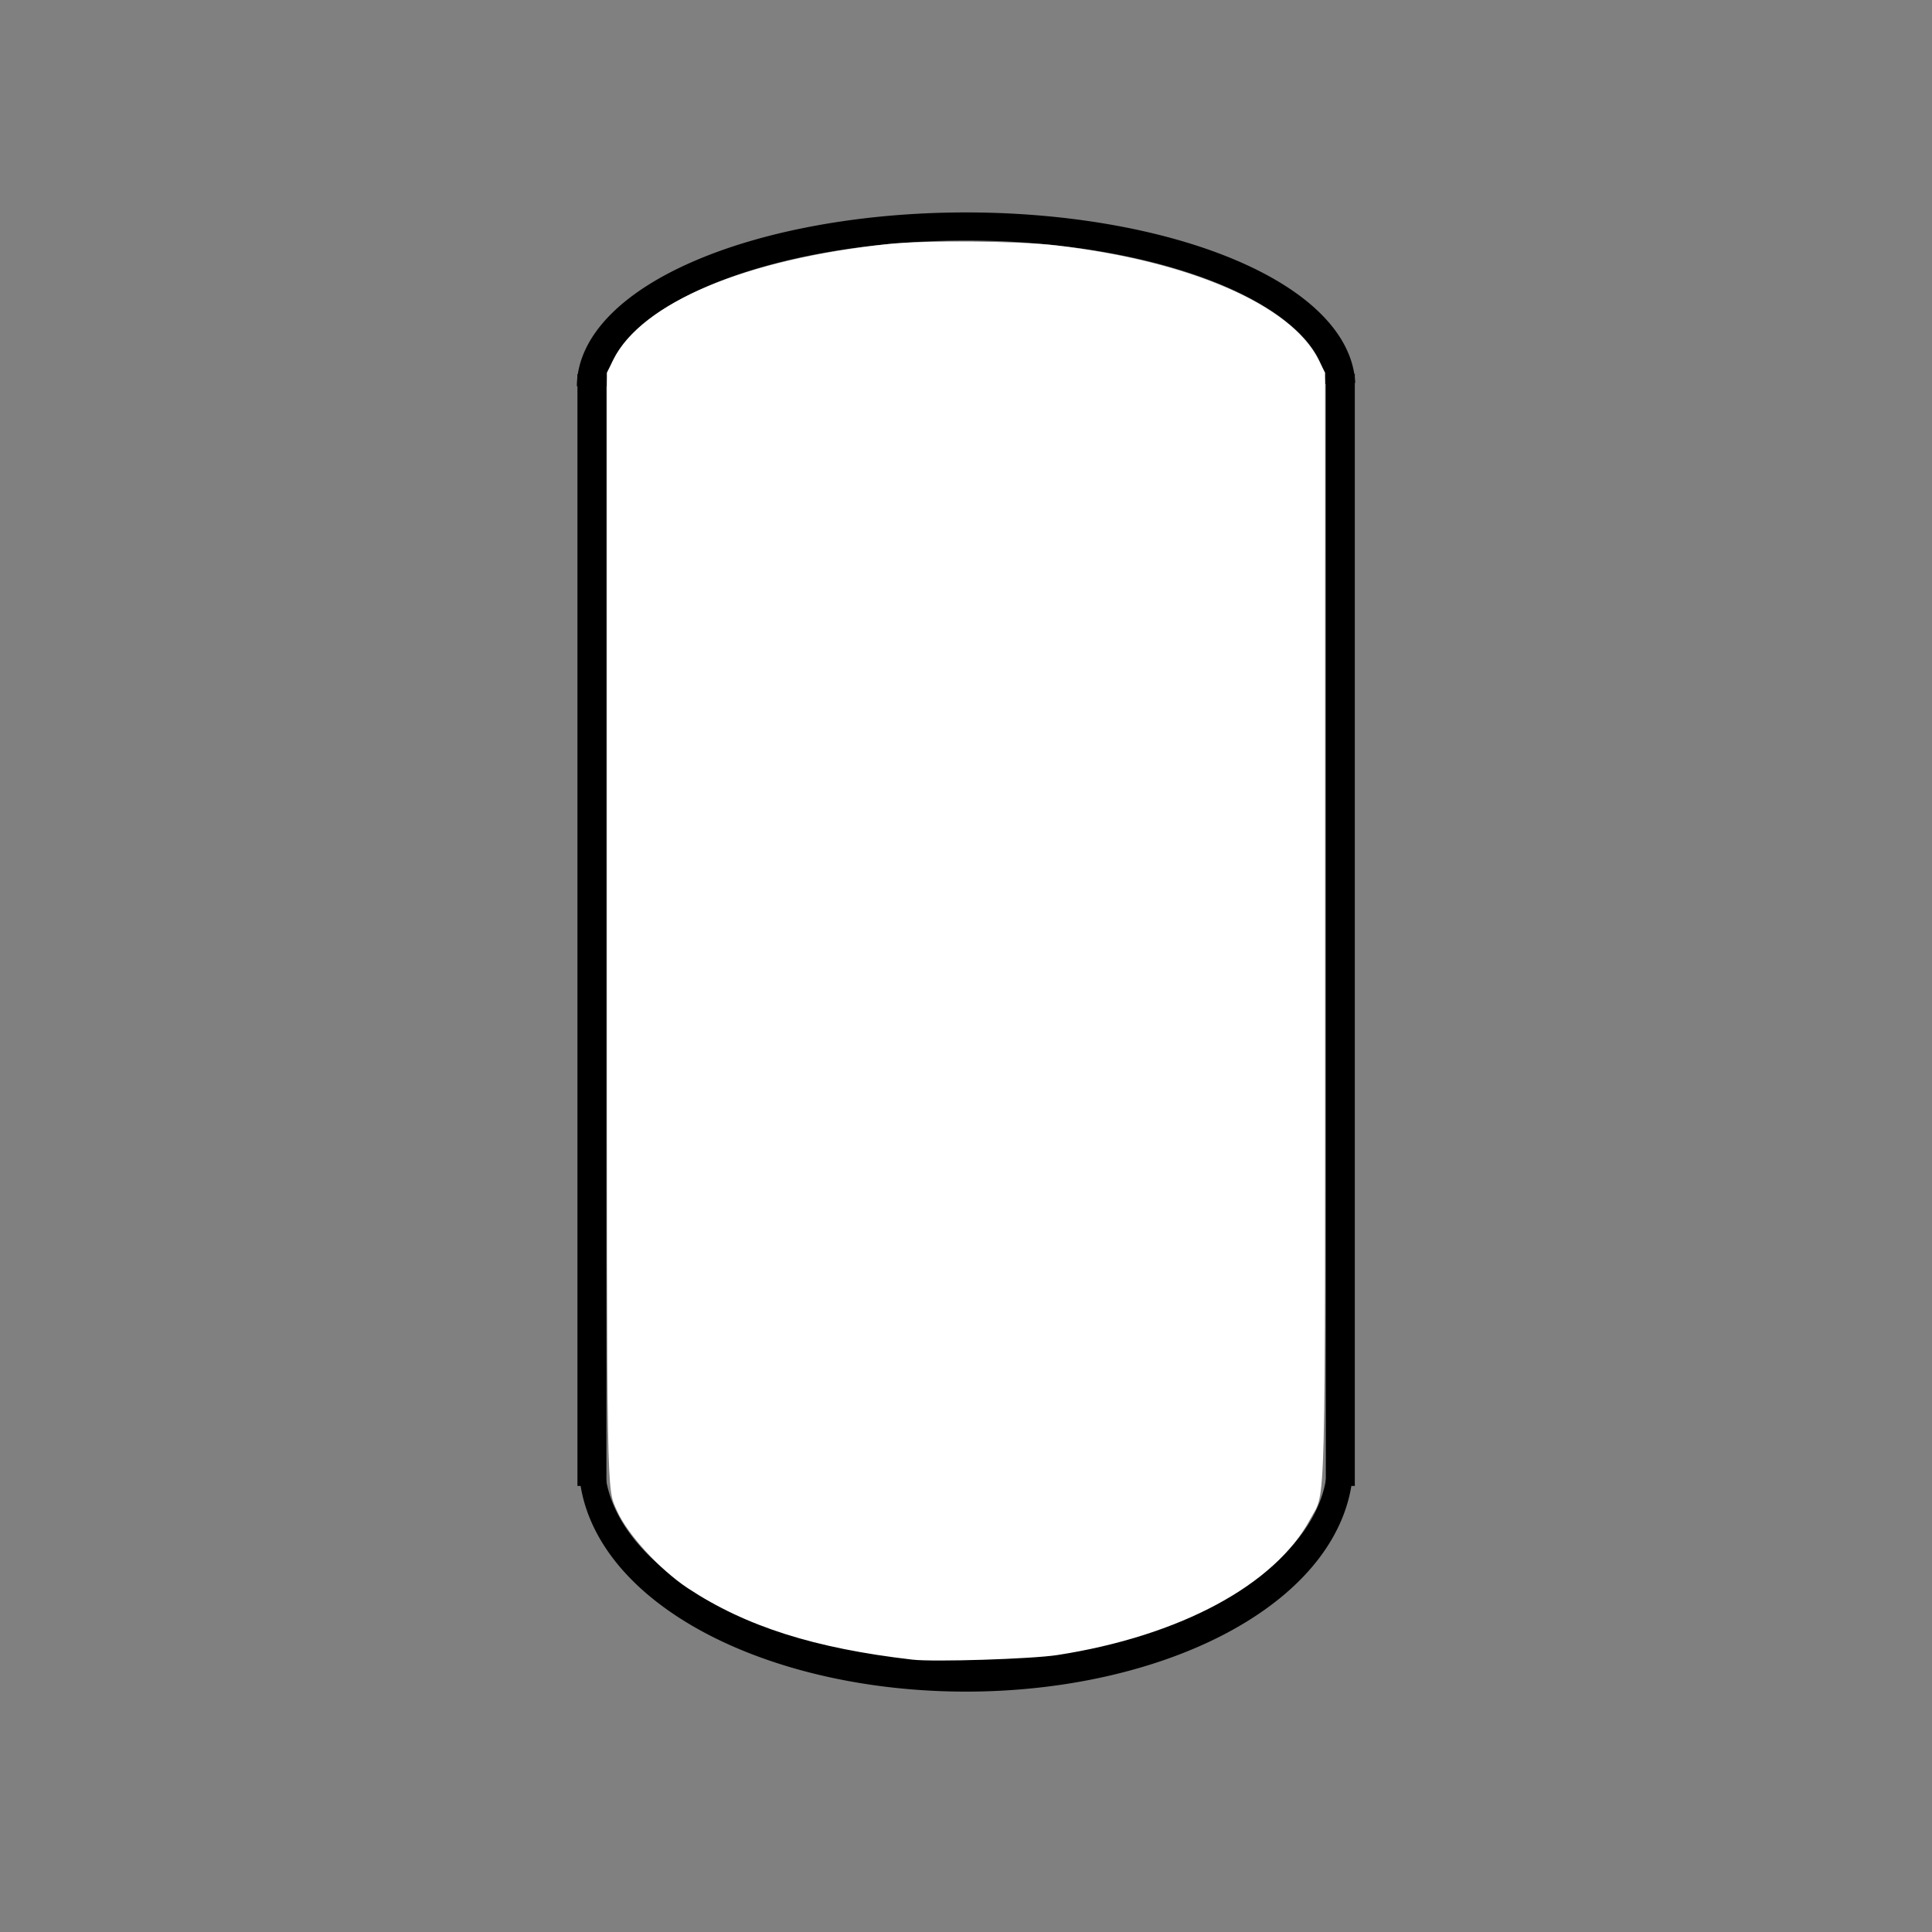 <?xml version="1.0" encoding="UTF-8" standalone="no"?>
<!-- Created with Inkscape (http://www.inkscape.org/) -->
<svg
   xmlns:dc="http://purl.org/dc/elements/1.1/"
   xmlns:cc="http://web.resource.org/cc/"
   xmlns:rdf="http://www.w3.org/1999/02/22-rdf-syntax-ns#"
   xmlns:svg="http://www.w3.org/2000/svg"
   xmlns="http://www.w3.org/2000/svg"
   xmlns:sodipodi="http://sodipodi.sourceforge.net/DTD/sodipodi-0.dtd"
   xmlns:inkscape="http://www.inkscape.org/namespaces/inkscape"
   width="70.866"
   height="70.866"
   id="svg2"
   sodipodi:version="0.32"
   inkscape:version="0.46dev+devel"
   version="1.0"
   sodipodi:docname="Pressurized_vessel.svg"
   inkscape:output_extension="org.inkscape.output.svg.inkscape">
  <rect width="100%" height="100%" fill="#808080" stroke="none"/>
  <defs
     id="defs4" />
  <sodipodi:namedview
     id="base"
     pagecolor="#ffffff"
     bordercolor="#666666"
     borderopacity="1.0"
     gridtolerance="10000"
     guidetolerance="10"
     objecttolerance="10"
     inkscape:pageopacity="0.0"
     inkscape:pageshadow="2"
     inkscape:zoom="11.2"
     inkscape:cx="67.039291"
     inkscape:cy="43.073952"
     inkscape:document-units="mm"
     inkscape:current-layer="layer1"
     width="20mm"
     height="20mm"
     units="mm"
     inkscape:window-width="1680"
     inkscape:window-height="1024"
     inkscape:window-x="0"
     inkscape:window-y="0">
    <inkscape:grid
       type="xygrid"
       id="grid2176"
       spacingx="0.5mm"
       spacingy="0.5mm"
       units="mm" />
  </sodipodi:namedview>
  <g
     inkscape:label="Layer 1"
     inkscape:groupmode="layer"
     id="layer1">
    <g
       id="g2774">
      <path
         sodipodi:open="true"
         sodipodi:end="3.1415927"
         sodipodi:start="0.017453293"
         transform="matrix(1.409,0,0,1.76,-3.26,30.294)"
         d="M 37.203,13.365 A 9.744,4.429 0 0 1 17.717,13.287"
         sodipodi:ry="4.4291339"
         sodipodi:rx="9.7440948"
         sodipodi:cy="13.287402"
         sodipodi:cx="27.46063"
         id="path2865"
         style="fill:none;fill-opacity:1;stroke:#000000;stroke-width:0.675;stroke-miterlimit:4;stroke-dasharray:none;stroke-dashoffset:0;stroke-opacity:1"
         sodipodi:type="arc" />
      <path
         sodipodi:open="true"
         sodipodi:end="3.1415927"
         sodipodi:start="0.017453293"
         transform="matrix(1.409,0,0,-1.327,-3.257,31.802)"
         d="M 37.203,13.365 A 9.744,4.429 0 0 1 17.717,13.287"
         sodipodi:ry="4.4291339"
         sodipodi:rx="9.7440948"
         sodipodi:cy="13.287402"
         sodipodi:cx="27.46063"
         id="path3248"
         style="fill:none;fill-opacity:1;stroke:#000000;stroke-width:0.777;stroke-miterlimit:4;stroke-dasharray:none;stroke-dashoffset:0;stroke-opacity:1"
         sodipodi:type="arc" />
      <path
         id="path3250"
         d="M 21.712,13.722 C 21.712,54.505 21.712,54.505 21.712,54.505"
         style="color:#000000;fill:#ffffff;fill-opacity:1;fill-rule:nonzero;stroke:#000000;stroke-width:1.063;stroke-linecap:butt;stroke-linejoin:miter;marker:none;marker-start:none;marker-mid:none;marker-end:none;stroke-miterlimit:4;stroke-dasharray:none;stroke-dashoffset:0;stroke-opacity:1;visibility:visible;display:inline;overflow:visible;enable-background:accumulate" />
      <path
         id="path3252"
         d="M 49.163,13.713 C 49.163,54.505 49.163,54.505 49.163,54.505"
         style="color:#000000;fill:#ffffff;fill-opacity:1;fill-rule:nonzero;stroke:#000000;stroke-width:1.063;stroke-linecap:butt;stroke-linejoin:miter;marker:none;marker-start:none;marker-mid:none;marker-end:none;stroke-miterlimit:4;stroke-dasharray:none;stroke-dashoffset:0;stroke-opacity:1;visibility:visible;display:inline;overflow:visible;enable-background:accumulate" />
      <path
         id="path2772"
         d="M 33.468,60.828 C 29.89,60.415 27.368,59.612 25.254,58.215 C 24.23,57.538 23.05,56.246 22.673,55.39 C 22.295,54.53 22.309,55.351 22.308,34.002 L 22.307,13.684 L 22.541,13.216 C 23.572,11.146 27.358,9.555 32.575,9 C 33.943,8.855 37.3,8.882 38.736,9.05 C 43.633,9.622 47.334,11.23 48.324,13.216 L 48.557,13.684 L 48.556,34.002 C 48.555,56.3 48.597,54.609 48.015,55.701 C 46.74,58.094 43.256,59.965 38.78,60.66 C 37.846,60.805 34.255,60.919 33.468,60.828 z"
         style="opacity:1;fill:#ffffff;fill-opacity:1;stroke:#ffffff;stroke-width:0.095;stroke-linecap:square;stroke-miterlimit:4;stroke-dasharray:none;stroke-dashoffset:0;stroke-opacity:1" />
    </g>
  </g>
</svg>
